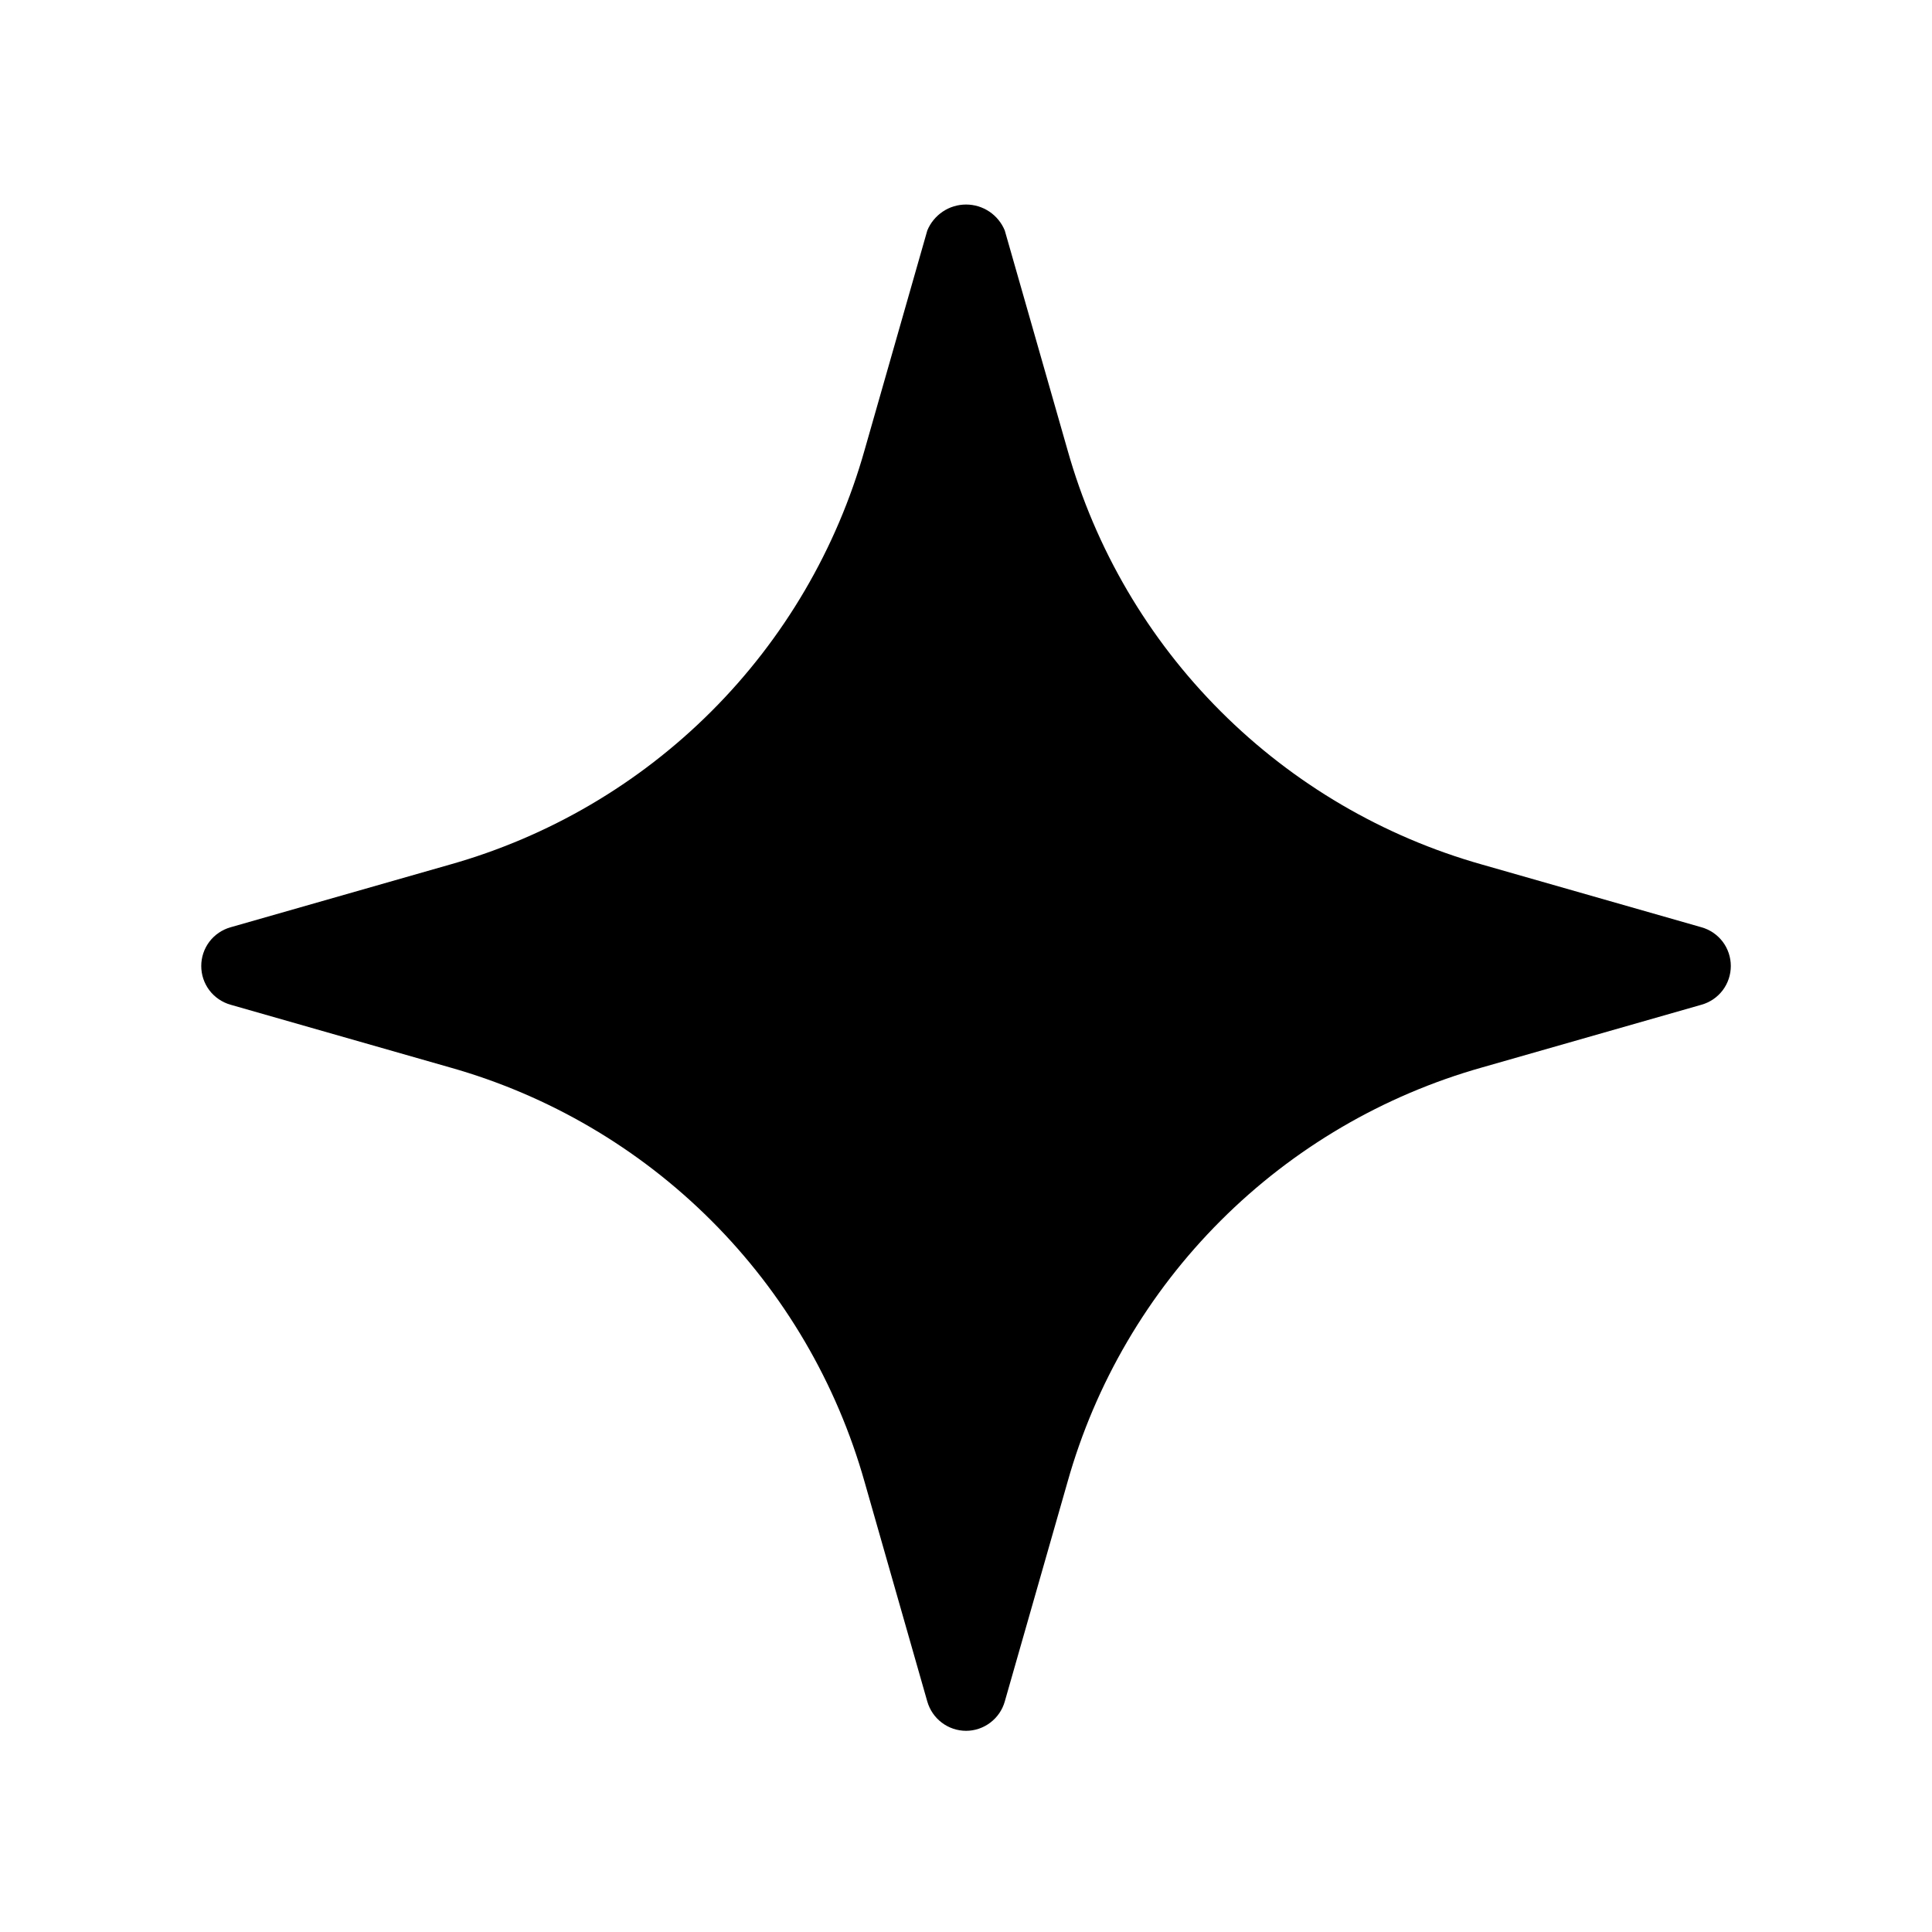 <svg id="svg-star" viewBox="0 0 30 30" fill="currentColor" xmlns="http://www.w3.org/2000/svg">
<path d="M26.422 14.399L23.014 13.425C21.48 12.992 20.082 12.173 18.955 11.046C17.827 9.919 17.008 8.521 16.576 6.986L15.602 3.579C15.553 3.46 15.47 3.358 15.363 3.286C15.255 3.214 15.13 3.176 15.001 3.176C14.872 3.176 14.746 3.214 14.639 3.286C14.532 3.358 14.448 3.46 14.399 3.579L13.426 6.986C12.993 8.521 12.174 9.919 11.046 11.046C9.919 12.173 8.521 12.992 6.987 13.425L3.579 14.399C3.449 14.436 3.333 14.515 3.251 14.623C3.169 14.732 3.125 14.864 3.125 15C3.125 15.136 3.169 15.268 3.251 15.377C3.333 15.485 3.449 15.564 3.579 15.601L6.987 16.575C8.521 17.008 9.919 17.827 11.046 18.954C12.174 20.081 12.993 21.479 13.426 23.014L14.399 26.421C14.437 26.552 14.515 26.667 14.624 26.749C14.732 26.831 14.865 26.876 15.001 26.876C15.137 26.876 15.269 26.831 15.377 26.749C15.486 26.667 15.565 26.552 15.602 26.421L16.576 23.014C17.008 21.479 17.827 20.081 18.955 18.954C20.082 17.827 21.48 17.008 23.014 16.575L26.422 15.601C26.553 15.564 26.668 15.485 26.75 15.377C26.832 15.268 26.876 15.136 26.876 15C26.876 14.864 26.832 14.732 26.75 14.623C26.668 14.515 26.553 14.436 26.422 14.399Z"/>
</svg>

